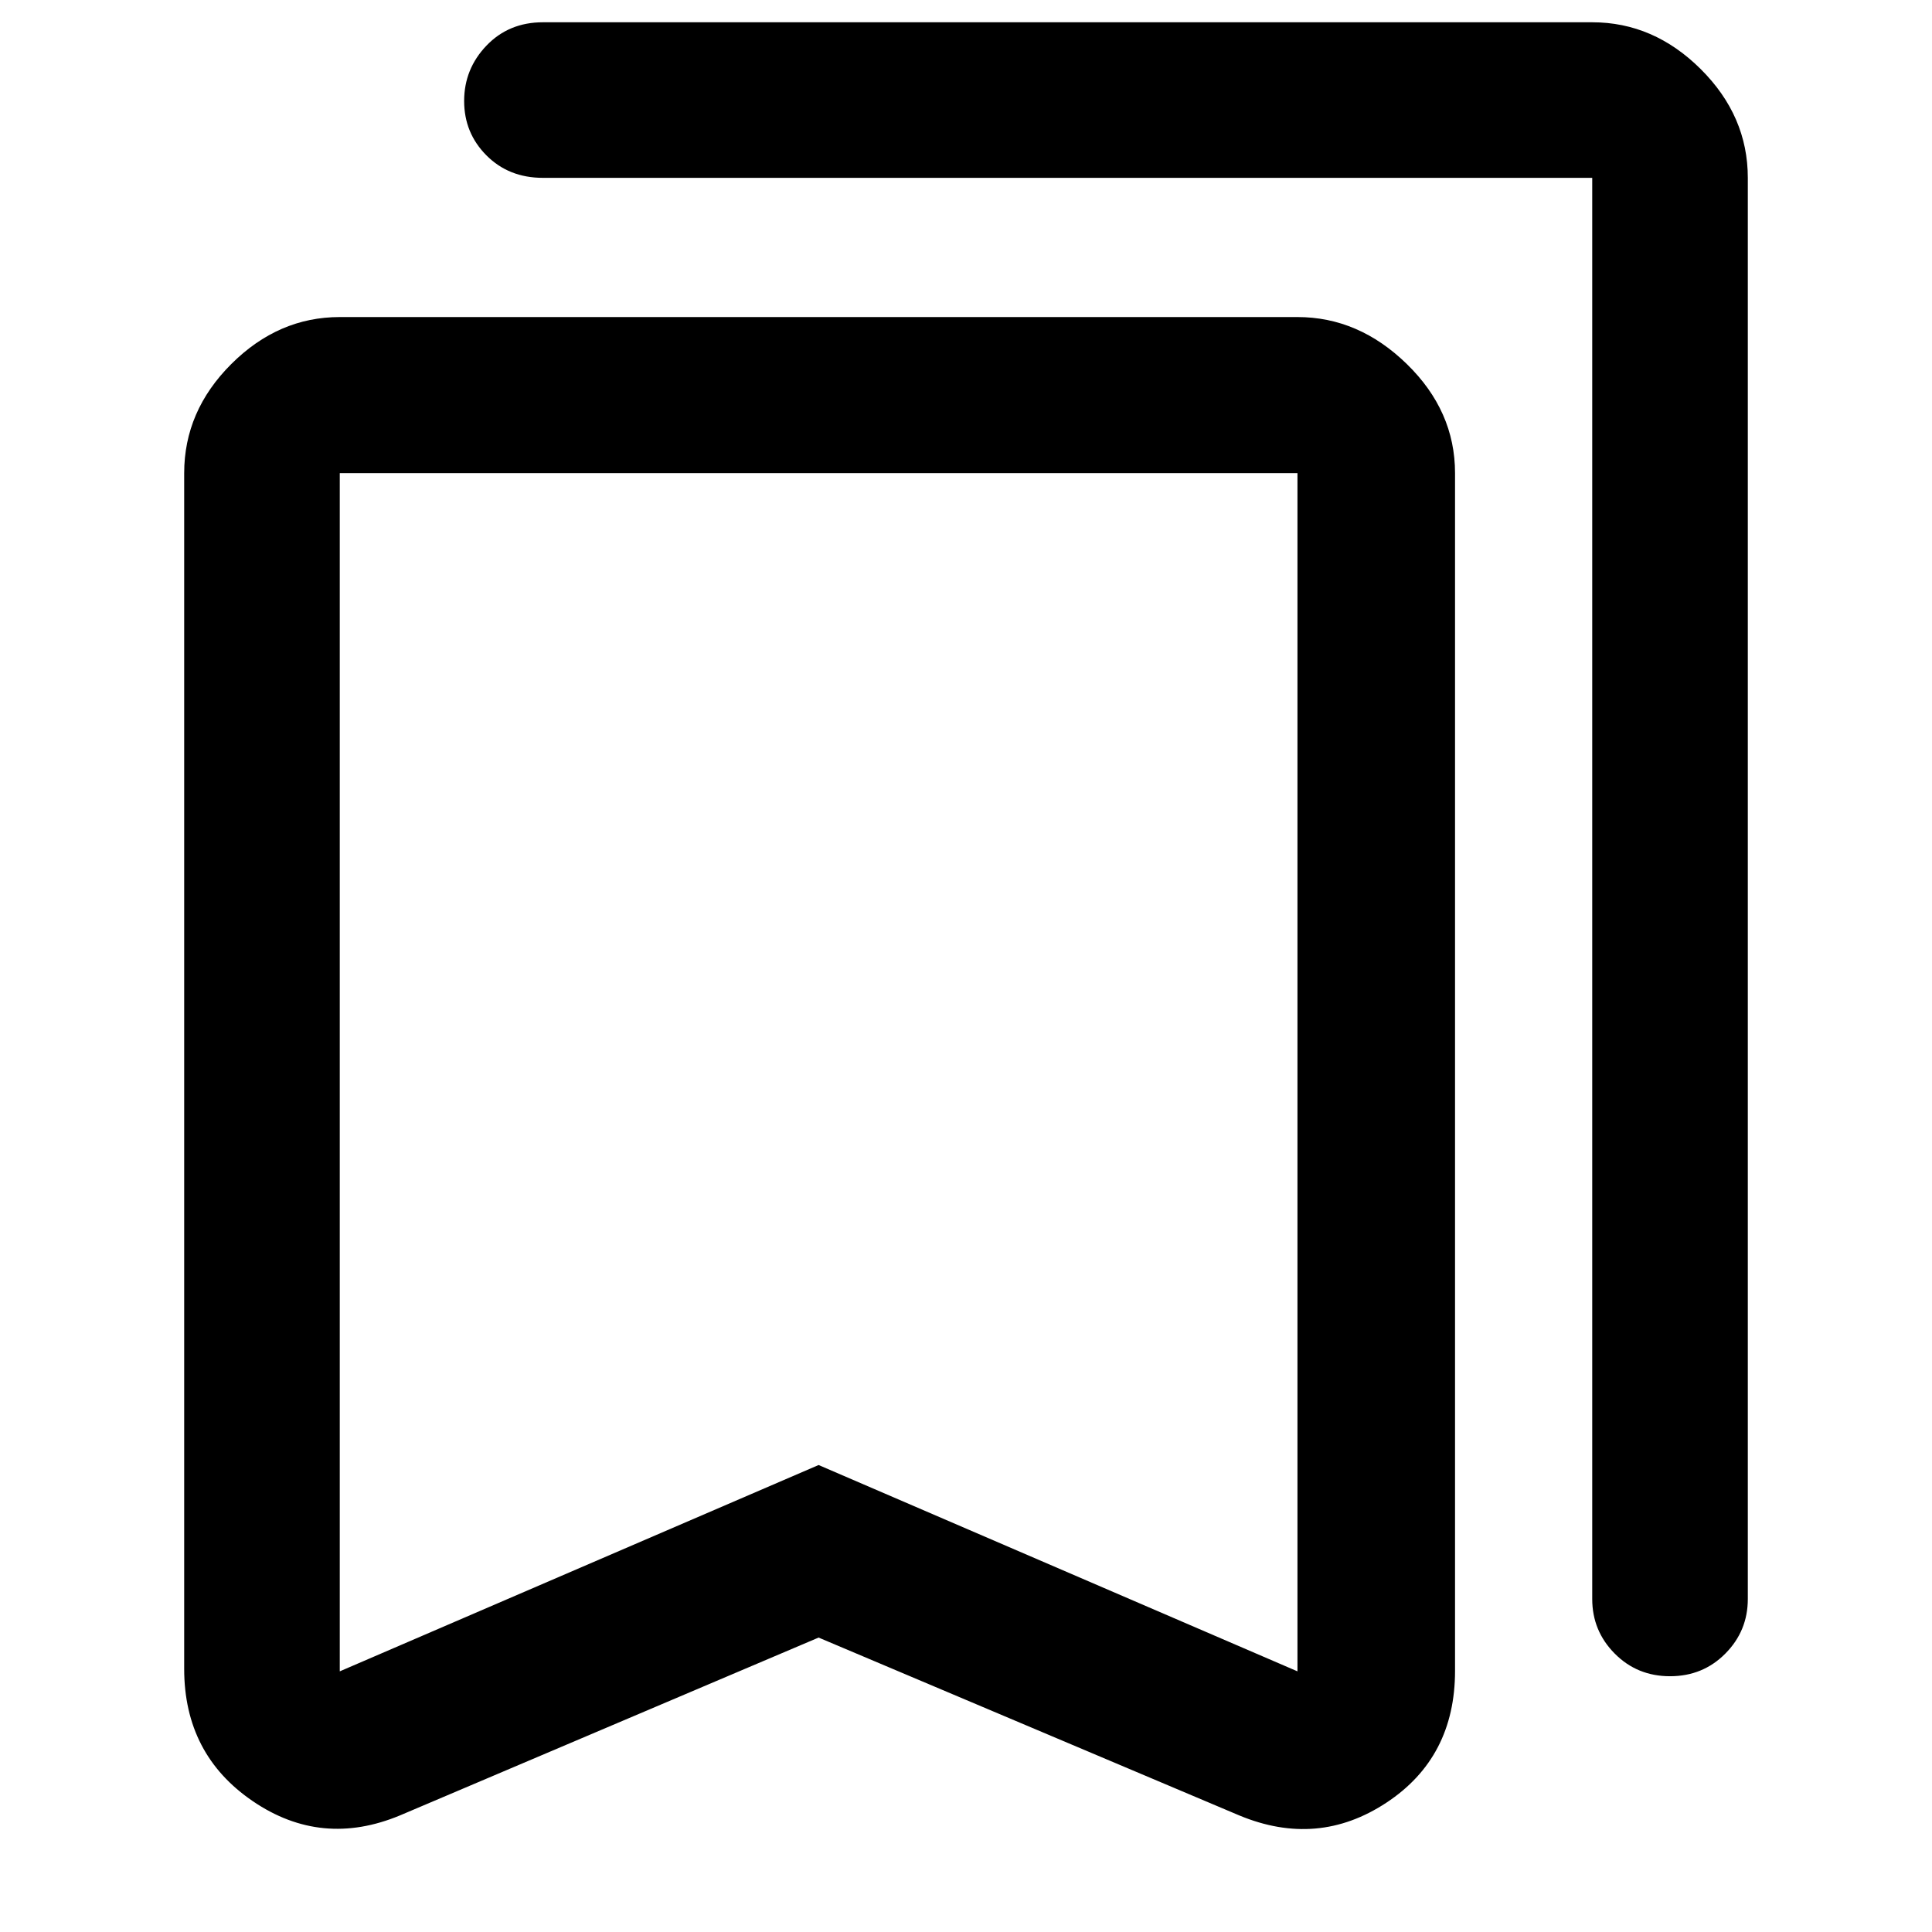 <svg xmlns="http://www.w3.org/2000/svg" height="48" viewBox="0 -960 960 960" width="48"><path d="M406.76-146.3 198.74-57.93q-38.91 16.19-73.07-7.04-34.15-23.23-34.15-65.79v-594.15q0-30.85 23.4-54.2t53.91-23.35H644.7q30.41 0 54.35 23.35Q723-755.76 723-724.91v595.15q0 43.05-34.15 65.53-34.15 22.49-73.07 6.3L406.76-146.3Zm0-85.74L644.7-129.52v-595.39H168.83v595.39l237.93-102.52Zm423.07 104.95q-16.33 0-27.49-11.26-11.17-11.25-11.17-27.13v-706.15H269.78q-16.94 0-28.05-11.14-11.1-11.13-11.1-27.05t11.1-27.52q11.11-11.59 28.05-11.59h521.39q30.51 0 53.91 23.27 23.4 23.28 23.4 54.03v706.15q0 15.88-11.16 27.13-11.15 11.26-27.49 11.26ZM406.76-724.91H168.83 644.7 406.76Z"/></svg>